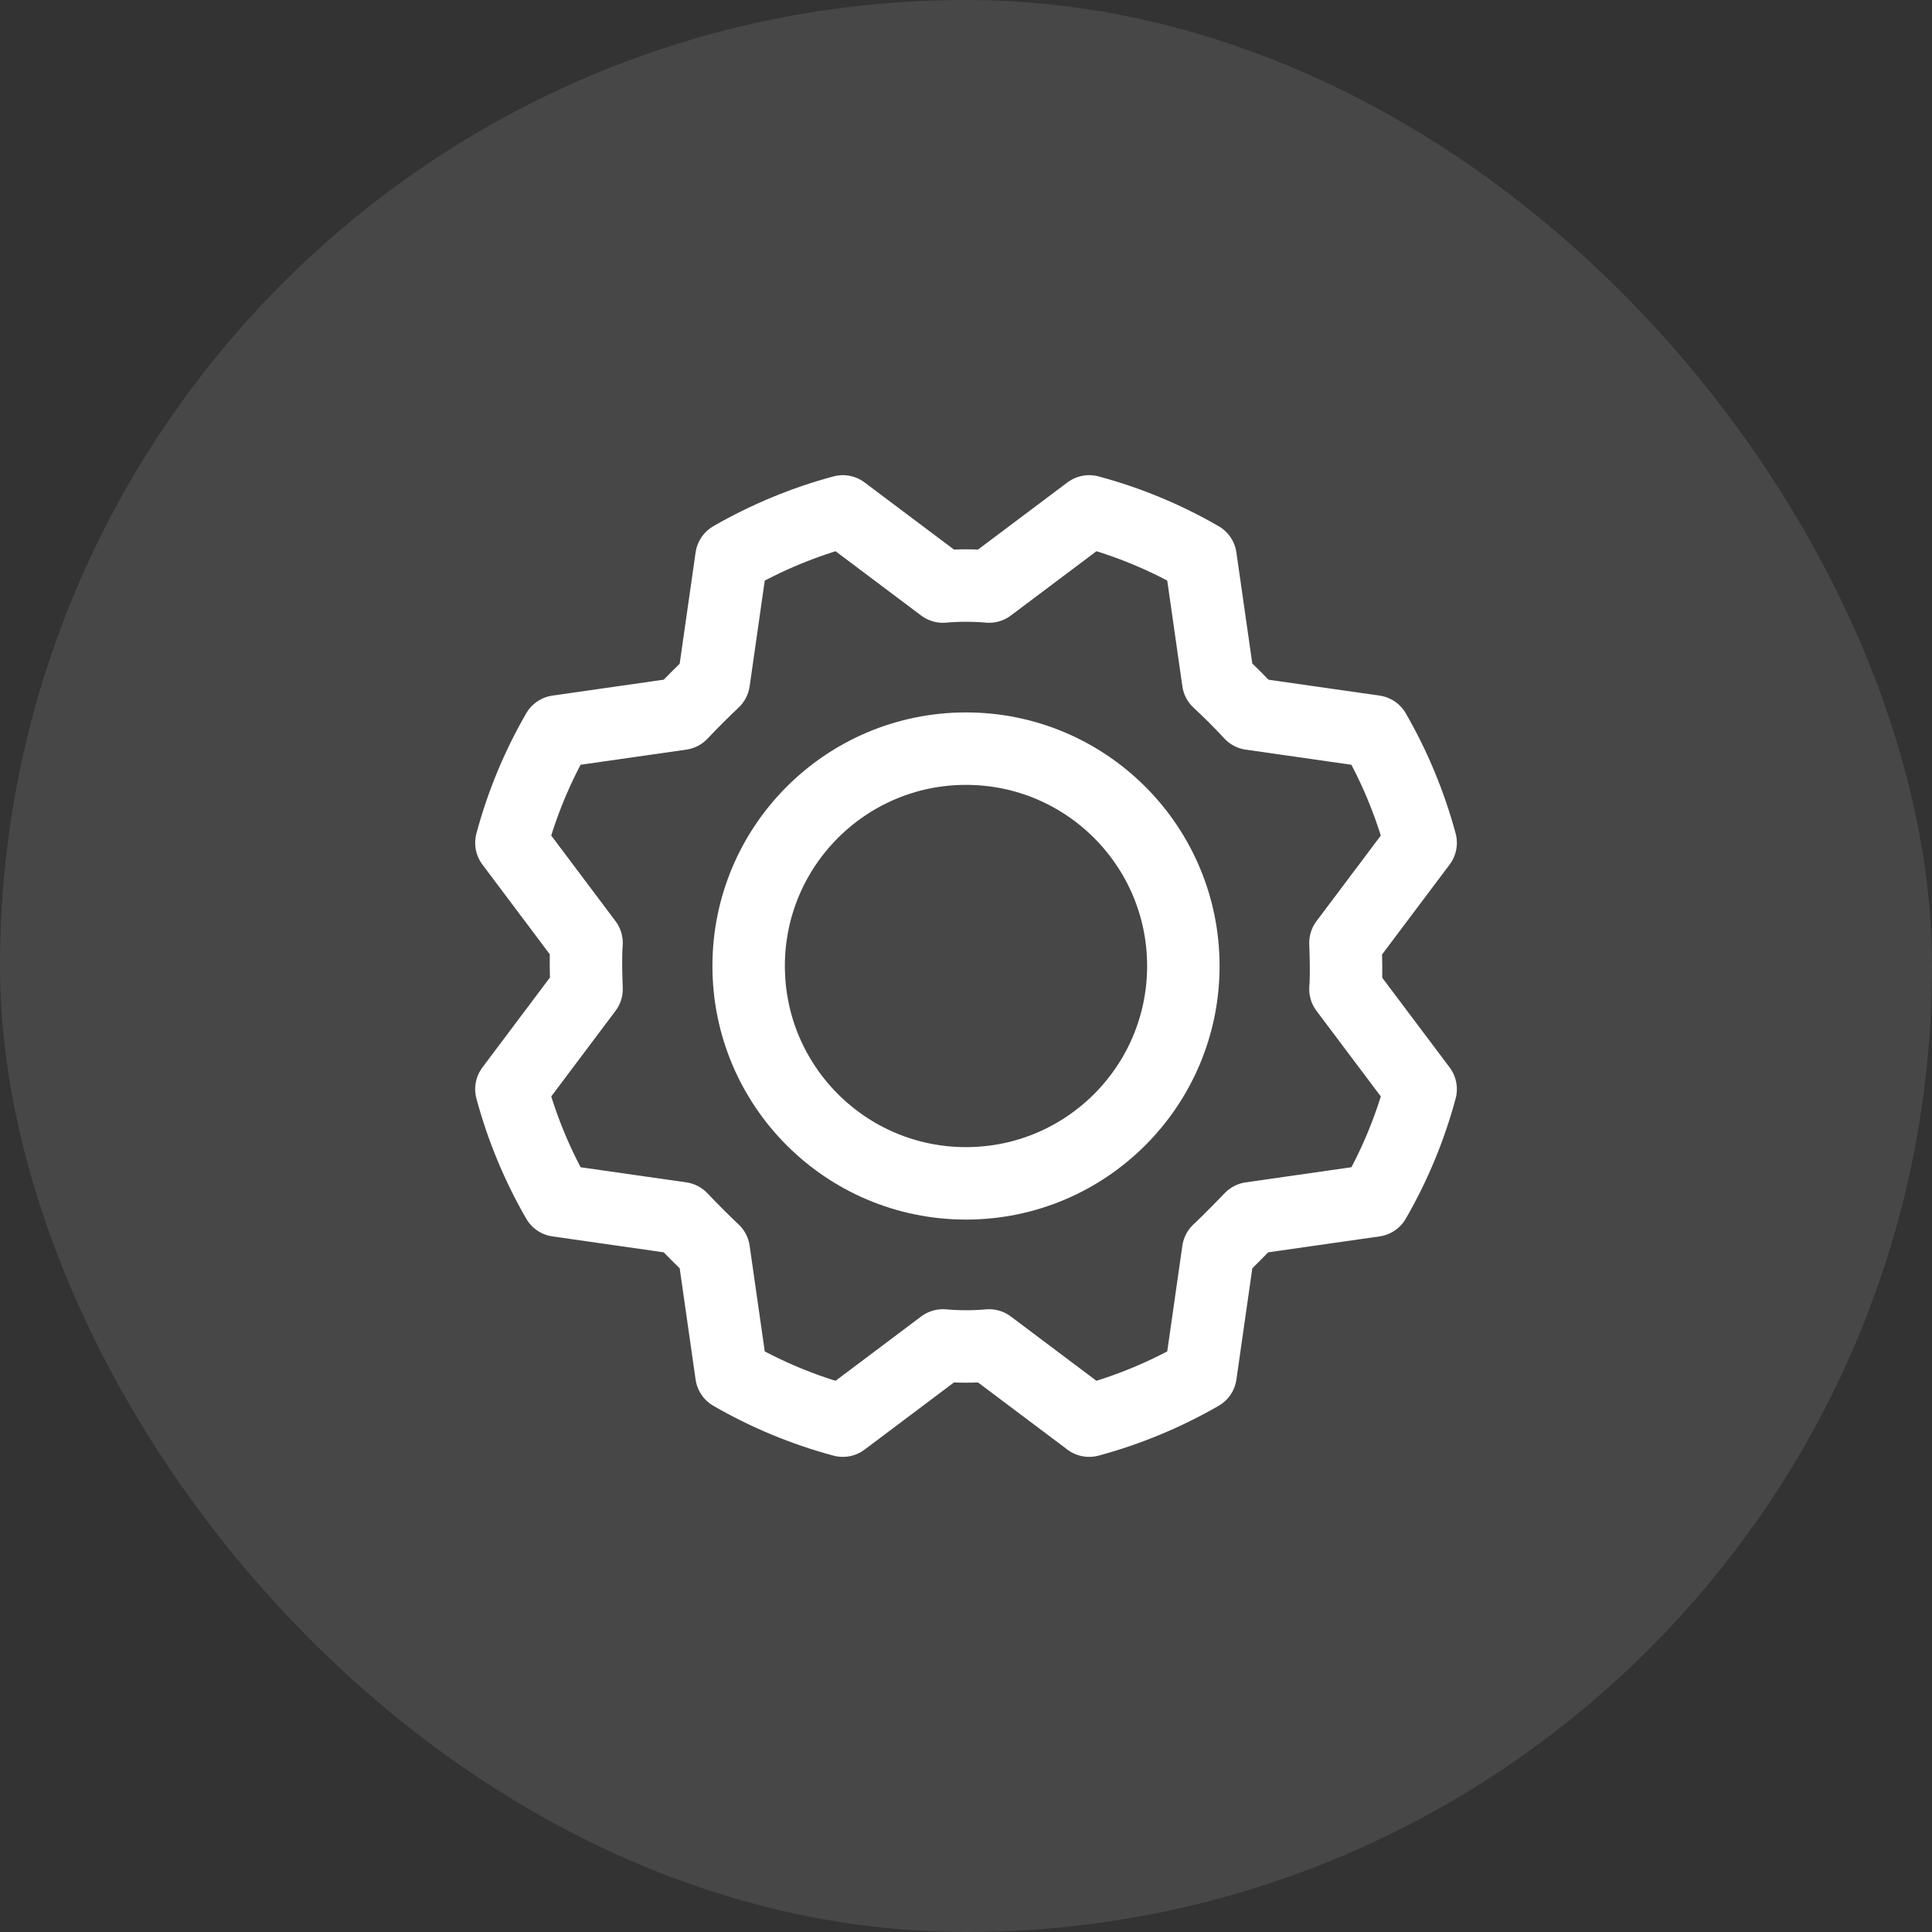 <svg width="40" height="40" viewBox="0 0 40 40" fill="none" xmlns="http://www.w3.org/2000/svg">
<rect x="0" y="0" width="40" height="40" fill="#333333" stroke="none"/>
<rect width="40" height="40" rx="20" fill="white" fill-opacity="0.1"/>
<g clip-path="url(#clip0_19_62)">
<path d="M20 24.5C22.485 24.5 24.5 22.485 24.5 20C24.5 17.515 22.485 15.5 20 15.5C17.515 15.5 15.5 17.515 15.5 20C15.5 22.485 17.515 24.5 20 24.5Z" stroke="white" stroke-width="1.5" stroke-linecap="round" stroke-linejoin="round"/>
<path d="M25.222 14.103C25.459 14.322 25.684 14.547 25.897 14.778L28.456 15.144C28.873 15.868 29.195 16.643 29.413 17.45L27.856 19.522C27.856 19.522 27.884 20.159 27.856 20.478L29.413 22.55C29.196 23.357 28.874 24.133 28.456 24.856L25.897 25.222C25.897 25.222 25.456 25.681 25.222 25.897L24.856 28.456C24.132 28.873 23.357 29.195 22.55 29.413L20.478 27.856C20.16 27.884 19.84 27.884 19.522 27.856L17.45 29.413C16.643 29.196 15.867 28.874 15.144 28.456L14.778 25.897C14.547 25.678 14.322 25.453 14.103 25.222L11.544 24.856C11.127 24.132 10.805 23.357 10.588 22.55L12.144 20.478C12.144 20.478 12.116 19.841 12.144 19.522L10.588 17.45C10.804 16.643 11.126 15.867 11.544 15.144L14.103 14.778C14.322 14.547 14.547 14.322 14.778 14.103L15.144 11.544C15.868 11.127 16.643 10.805 17.45 10.588L19.522 12.144C19.84 12.116 20.16 12.116 20.478 12.144L22.55 10.588C23.357 10.804 24.133 11.126 24.856 11.544L25.222 14.103Z" stroke="white" stroke-width="1.5" stroke-linecap="round" stroke-linejoin="round"/>
</g>
<defs>
<clipPath id="clip0_19_62">
<rect width="24" height="24" fill="white" transform="translate(8 8)"/>
</clipPath>
</defs>
</svg>
